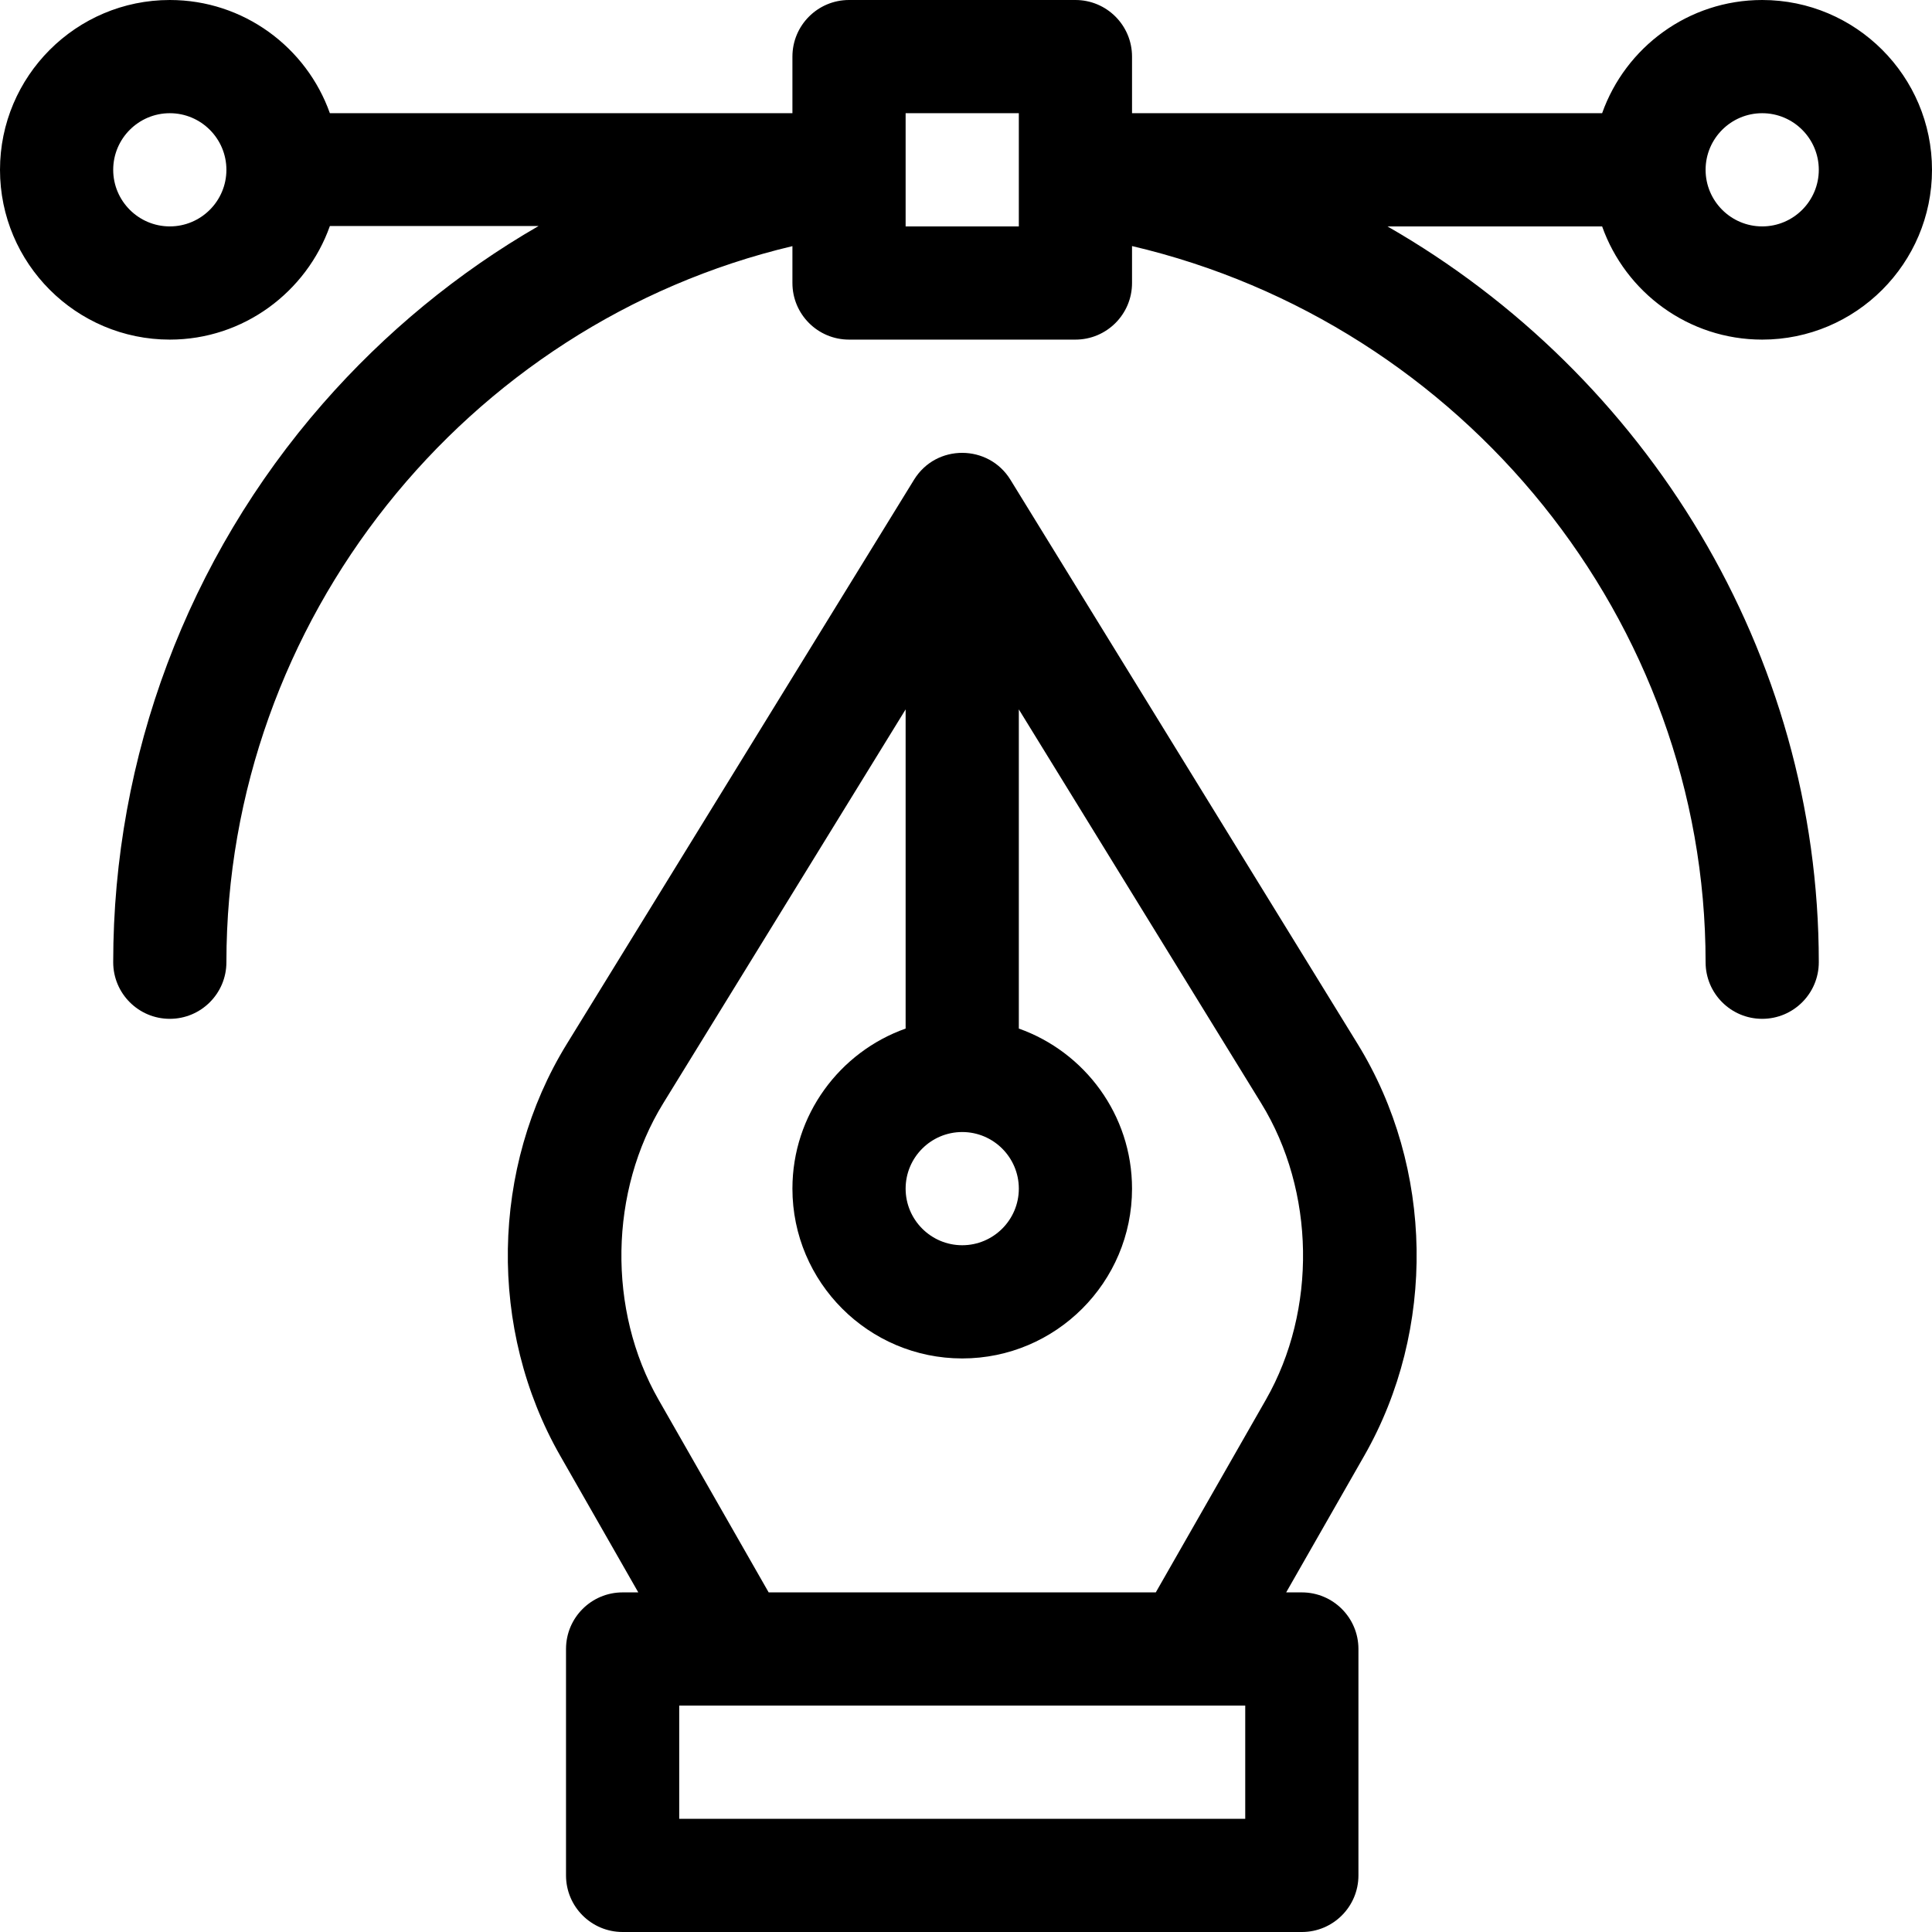 <?xml version="1.0" encoding="UTF-8"?> <!-- Generator: Adobe Illustrator 19.0.0, SVG Export Plug-In . SVG Version: 6.00 Build 0) --> <svg xmlns="http://www.w3.org/2000/svg" xmlns:xlink="http://www.w3.org/1999/xlink" id="Layer_1" x="0px" y="0px" viewBox="0 0 512 512" style="enable-background:new 0 0 512 512;" xml:space="preserve"> <g> <g> <path d="M467,90c24.813,0,45-20.187,45-45S491.813,0,467,0c-19.555,0-36.228,12.541-42.42,30H300V15c0-8.284-6.716-15-15-15h-60 c-8.284,0-15,6.716-15,15v15H87.42C81.228,12.541,64.555,0,45,0C20.187,0,0,20.187,0,45s20.187,45,45,45 c19.555,0,36.228-12.641,42.42-30.1h55.302c-21.33,12.299-40.693,28.218-57.179,47.077C49.726,147.95,30,200.519,30,255 c0,8.284,6.716,15,15,15s15-6.716,15-15c0-90.546,63.37-169.24,150-189.773V75c0,8.284,6.716,15,15,15h60c8.284,0,15-6.716,15-15 v-9.792C387.772,85.802,452,164.537,452,255c0,8.284,6.716,15,15,15s15-6.716,15-15c0-82.021-45.683-155.674-114.309-195h56.889 C430.772,77.459,447.445,90,467,90z M467,30c8.271,0,15,6.729,15,15s-6.729,15-15,15s-15-6.729-15-15S458.729,30,467,30z M45,60 c-8.271,0-15-6.729-15-15s6.729-15,15-15s15,6.729,15,15S53.271,60,45,60z M270,60h-30V30h30V60z"></path> </g> </g> <g> <g> <path d="M359.795,276.67l-92.02-149.532c-5.807-9.44-19.665-9.567-25.55,0l-92.02,149.532 c-20.19,32.809-20.874,75.643-1.741,109.125L169.152,422H165c-8.284,0-15,6.716-15,15v60c0,8.284,6.716,15,15,15h180 c8.284,0,15-6.716,15-15v-60c0-8.284-6.716-15-15-15h-4.152l20.688-36.205C380.669,352.313,379.985,309.479,359.795,276.67z M255,300c8.271,0,15,6.729,15,15s-6.729,15-15,15s-15-6.729-15-15S246.729,300,255,300z M330,482H180v-30 c3.957,0,145.977,0,150,0V482z M335.489,370.911L306.295,422h-102.59l-29.194-51.089c-13.557-23.725-13.057-55.279,1.244-78.518 L240,187.996v84.585c-17.459,6.192-30,22.865-30,42.42c0,24.813,20.187,45,45,45s45-20.187,45-45c0-19.555-12.541-36.228-30-42.42 v-84.585l64.245,104.398C348.546,315.633,349.046,347.186,335.489,370.911z"></path> </g> </g> <g> </g> <g> </g> <g> </g> <g> </g> <g> </g> <g> </g> <g> </g> <g> </g> <g> </g> <g> </g> <g> </g> <g> </g> <g> </g> <g> </g> <g> </g> </svg> 
